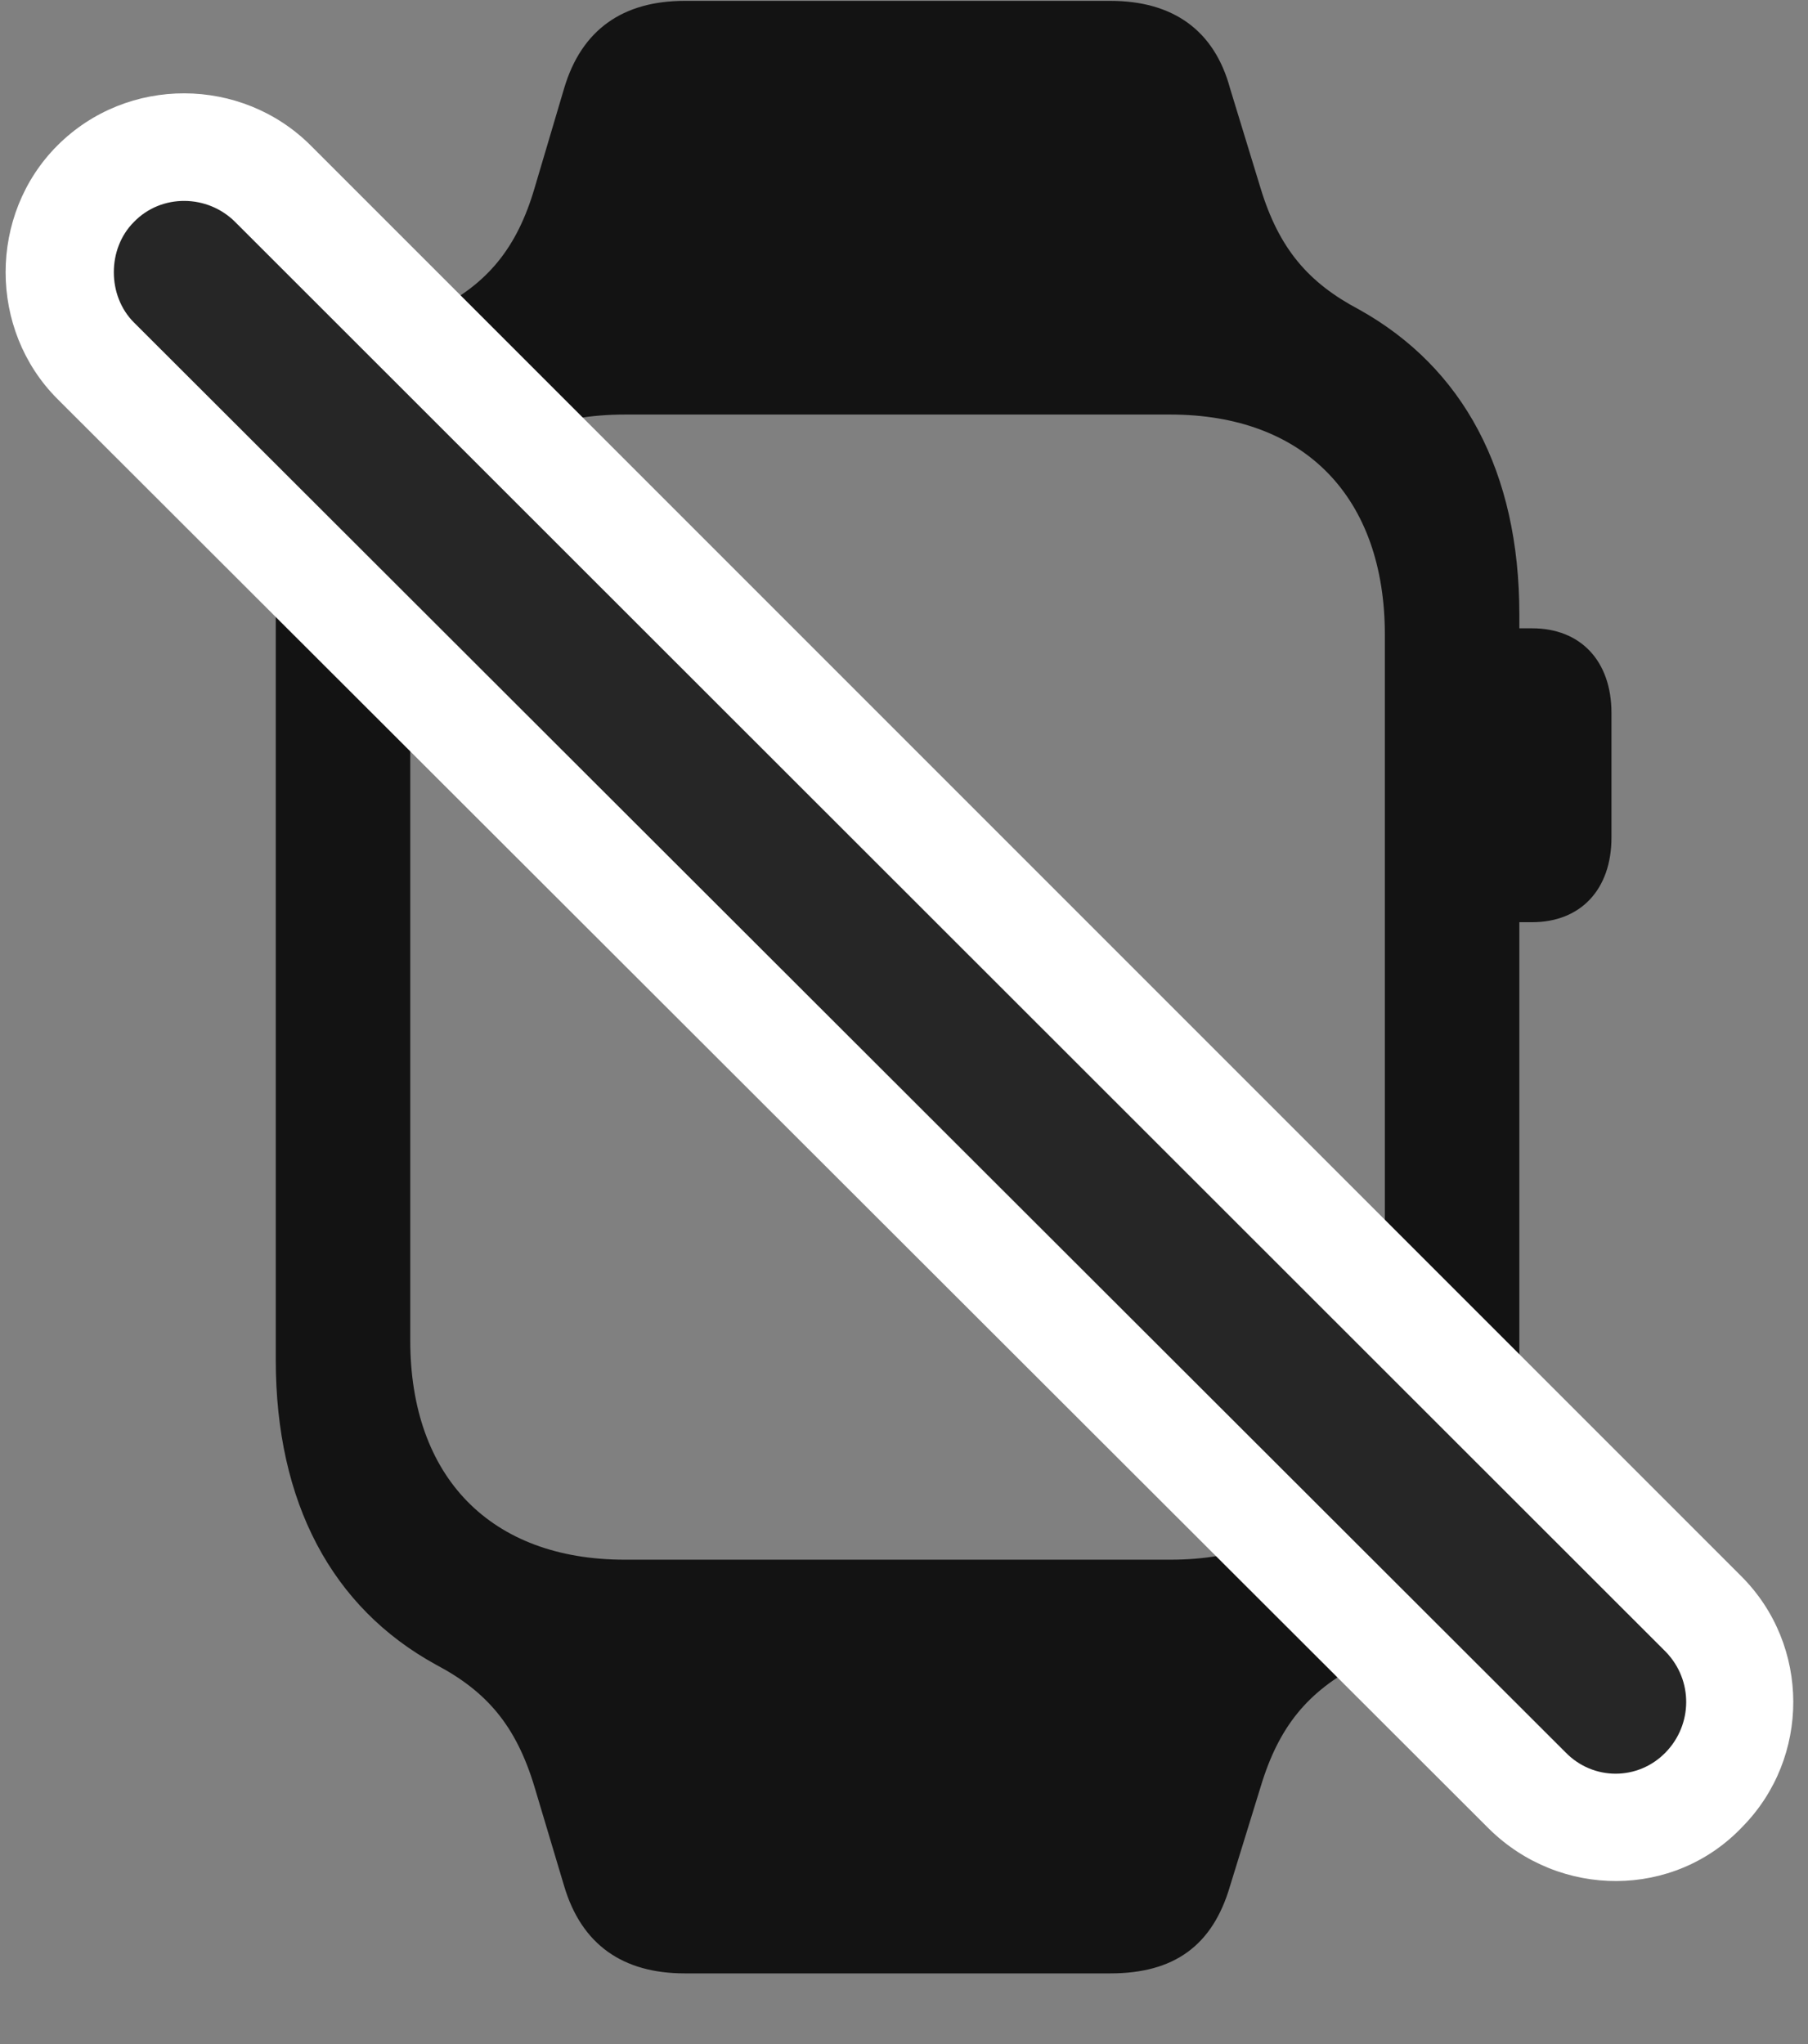 <svg width="23" height="26" viewBox="0 0 23 26" fill="none" xmlns="http://www.w3.org/2000/svg">
<rect x="0" y="0" width="23" height="26" fill="#808080" stroke="none"/>
<g clip-path="url(#clip0_2207_14128)">
<path d="M3.508 17.296C3.508 19.113 4.223 20.449 5.547 21.175C6.191 21.515 6.566 21.949 6.801 22.734L7.176 23.988C7.398 24.738 7.926 25.101 8.711 25.101H14.125C14.934 25.101 15.426 24.75 15.648 23.988L16.035 22.734C16.27 21.949 16.645 21.515 17.289 21.175C18.613 20.449 19.328 19.113 19.328 17.296V7.816C19.328 6 18.613 4.675 17.289 3.937C16.645 3.597 16.27 3.164 16.035 2.39L15.648 1.125C15.449 0.386 14.922 0.011 14.125 0.011H8.711C7.926 0.011 7.398 0.375 7.176 1.125L6.801 2.39C6.578 3.152 6.203 3.609 5.547 3.937C4.234 4.64 3.508 5.976 3.508 7.816V17.296ZM5.219 17.05V8.074C5.219 6.328 6.238 5.273 7.949 5.273H14.887C16.598 5.273 17.617 6.328 17.617 8.074V17.05C17.617 18.785 16.598 19.839 14.887 19.839H7.949C6.238 19.839 5.219 18.785 5.219 17.05ZM19.07 11.73H19.492C20.102 11.73 20.5 11.32 20.5 10.652V9.07C20.5 8.402 20.102 7.992 19.492 7.992H19.07V11.73Z" fill="black" fill-opacity="0.85"/>
<path d="M18.941 23.261C19.844 24.152 21.297 24.152 22.164 23.238C23.031 22.359 23.031 20.929 22.152 20.05L3.953 1.851C3.074 0.972 1.621 0.96 0.73 1.851C-0.148 2.73 -0.148 4.195 0.73 5.074L18.941 23.261Z" fill="white"/>
<path d="M19.914 22.288C20.266 22.652 20.84 22.652 21.191 22.288C21.531 21.937 21.543 21.375 21.191 21.011L2.992 2.824C2.641 2.472 2.055 2.46 1.703 2.824C1.363 3.164 1.363 3.761 1.703 4.101L19.914 22.288Z" fill="black" fill-opacity="0.85"/>
</g>
<defs>
<clipPath id="clip0_2207_14128">
<rect width="22.742" height="25.09" fill="white" transform="translate(0.071 0.011)"/>
</clipPath>
</defs>
</svg>
